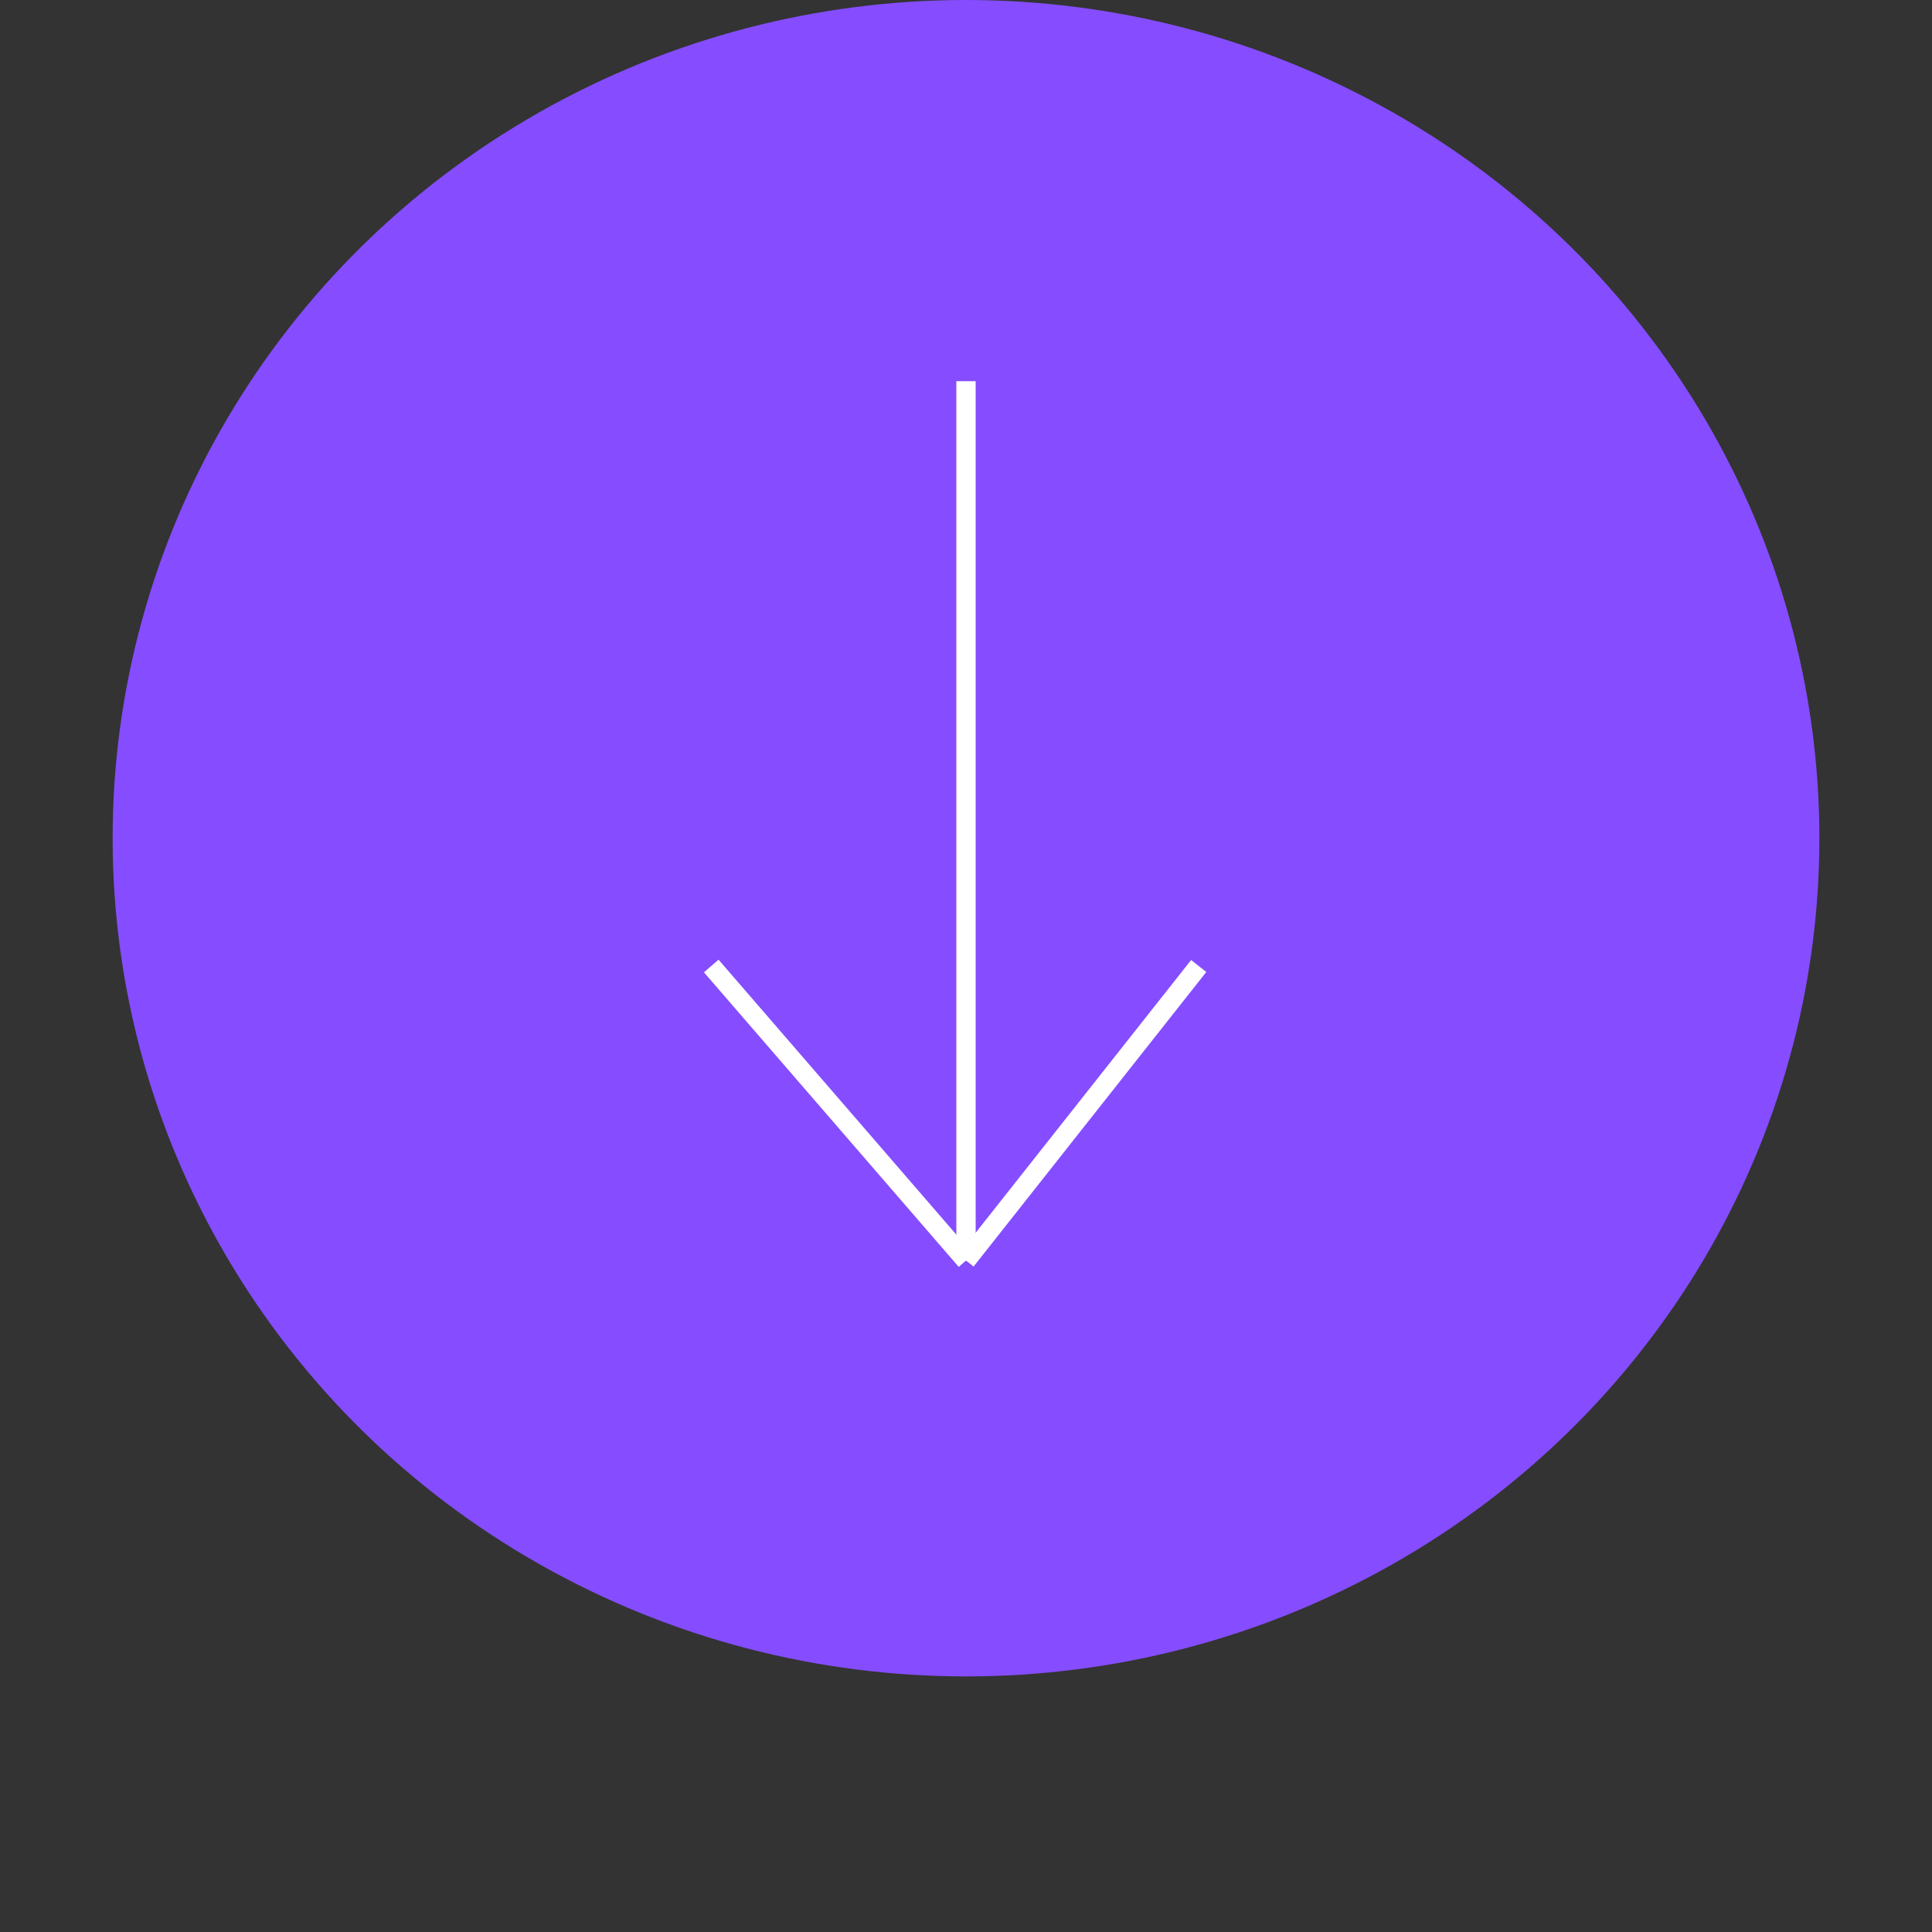 <svg id="eMLUhWKjbtc1" xmlns="http://www.w3.org/2000/svg" xmlns:xlink="http://www.w3.org/1999/xlink" viewBox="0 0 300 300" shape-rendering="geometricPrecision" text-rendering="geometricPrecision"><rect x="0" y="0" width="300" height="300" fill="#333333" stroke="none"/><ellipse rx="132.511" ry="130.157" transform="translate(150 130.157)" fill="#854dff" stroke-width="0"/><line x1="0" y1="-68.274" x2="0" y2="68.274" transform="translate(150 127.466)" fill="#fff" stroke="#fff" stroke-width="3"/><line x1="19.779" y1="22.87" x2="-19.779" y2="-22.87" transform="translate(130.221 172.87)" fill="none" stroke="#fff" stroke-width="3"/><line x1="-18.067" y1="22.87" x2="18.067" y2="-22.87" transform="translate(168.067 172.87)" fill="none" stroke="#fff" stroke-width="3"/></svg>
